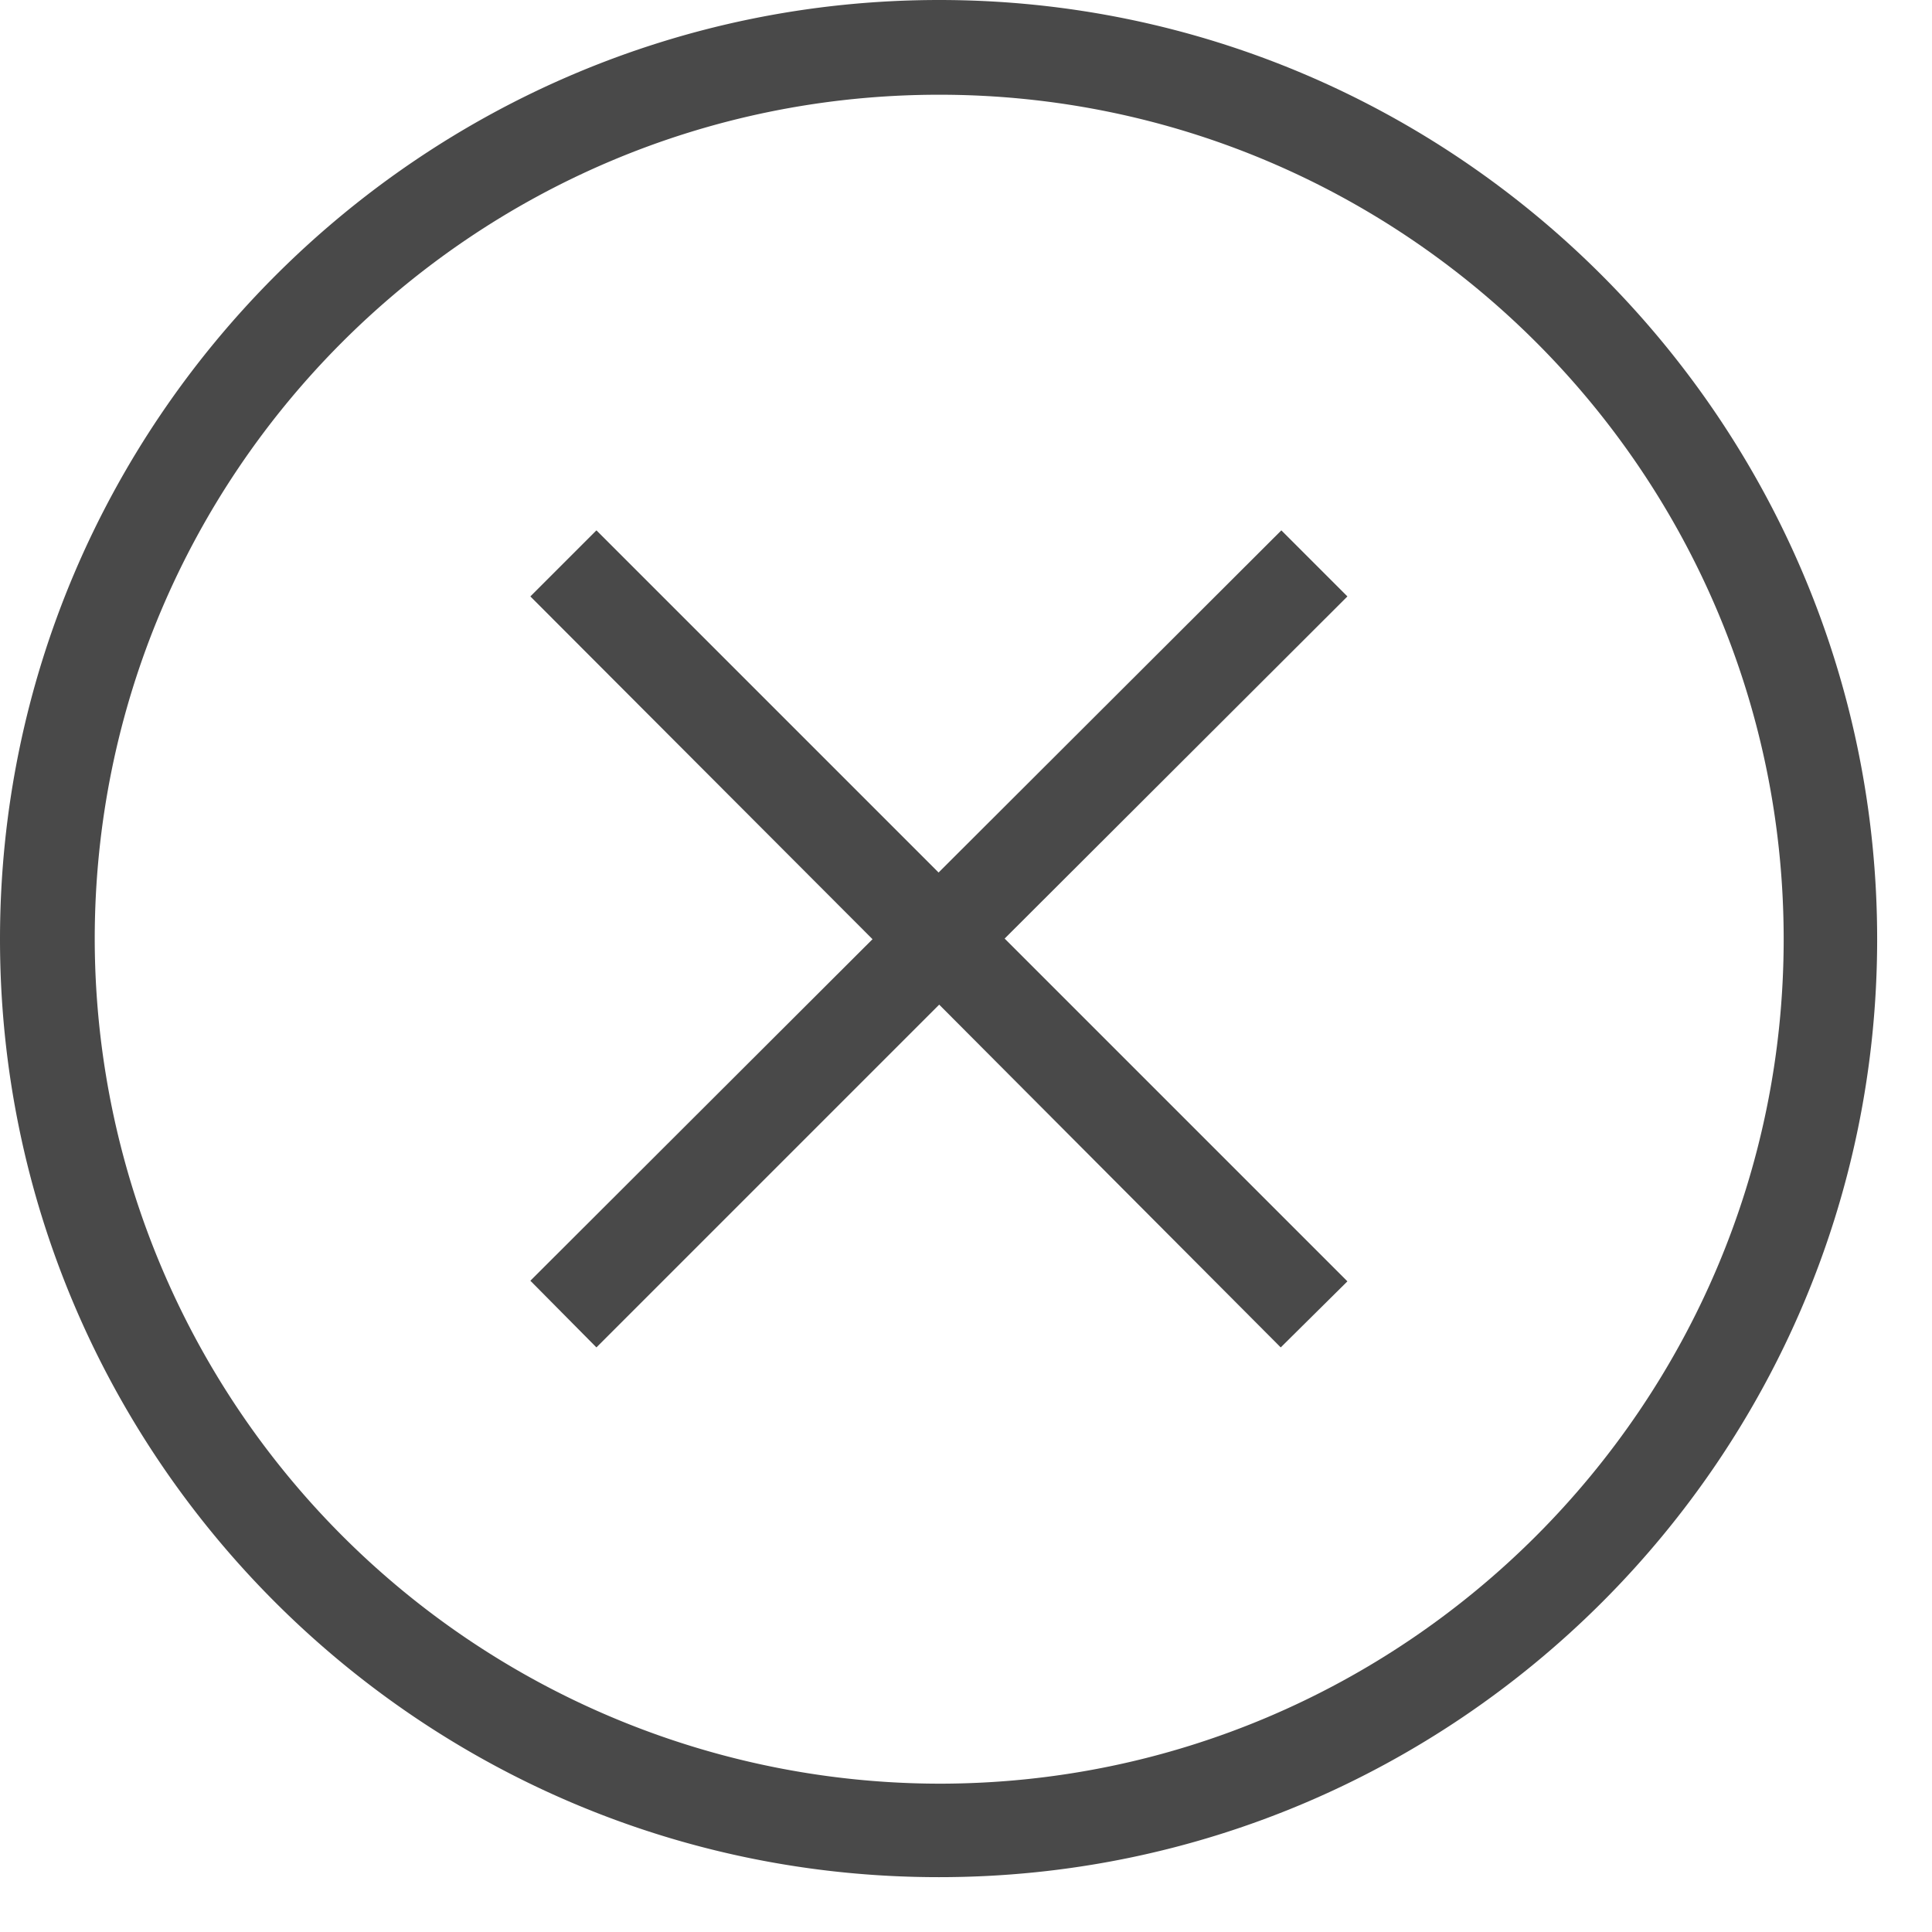 <svg xmlns="http://www.w3.org/2000/svg" xmlns:xlink="http://www.w3.org/1999/xlink" width="31" height="31" viewBox="0 0 31 31"><defs><path id="dqsca" d="M36.07 18.52c7.47 0 13.55 6.07 13.55 13.55 0 7.47-6.08 13.55-13.55 13.55a13.57 13.57 0 0 1-13.55-13.55c0-7.48 6.07-13.55 13.55-13.55zm0 28.6c8.3 0 15.05-6.75 15.05-15.05S44.37 17 36.07 17 21 23.76 21 32.07c0 8.3 6.75 15.05 15.06 15.05z"/><path id="dqscb" d="M42.62 26.57l-1.06-1.06-5.5 5.49-5.49-5.49-1.06 1.06 5.49 5.5-5.49 5.48 1.06 1.07 5.5-5.5 5.48 5.5 1.07-1.06-5.5-5.5z"/></defs><g><g transform="translate(-21 -17)"><g><use fill="#494949" xlink:href="#dqsca"/></g><g><use fill="#494949" xlink:href="#dqscb"/></g></g></g></svg>